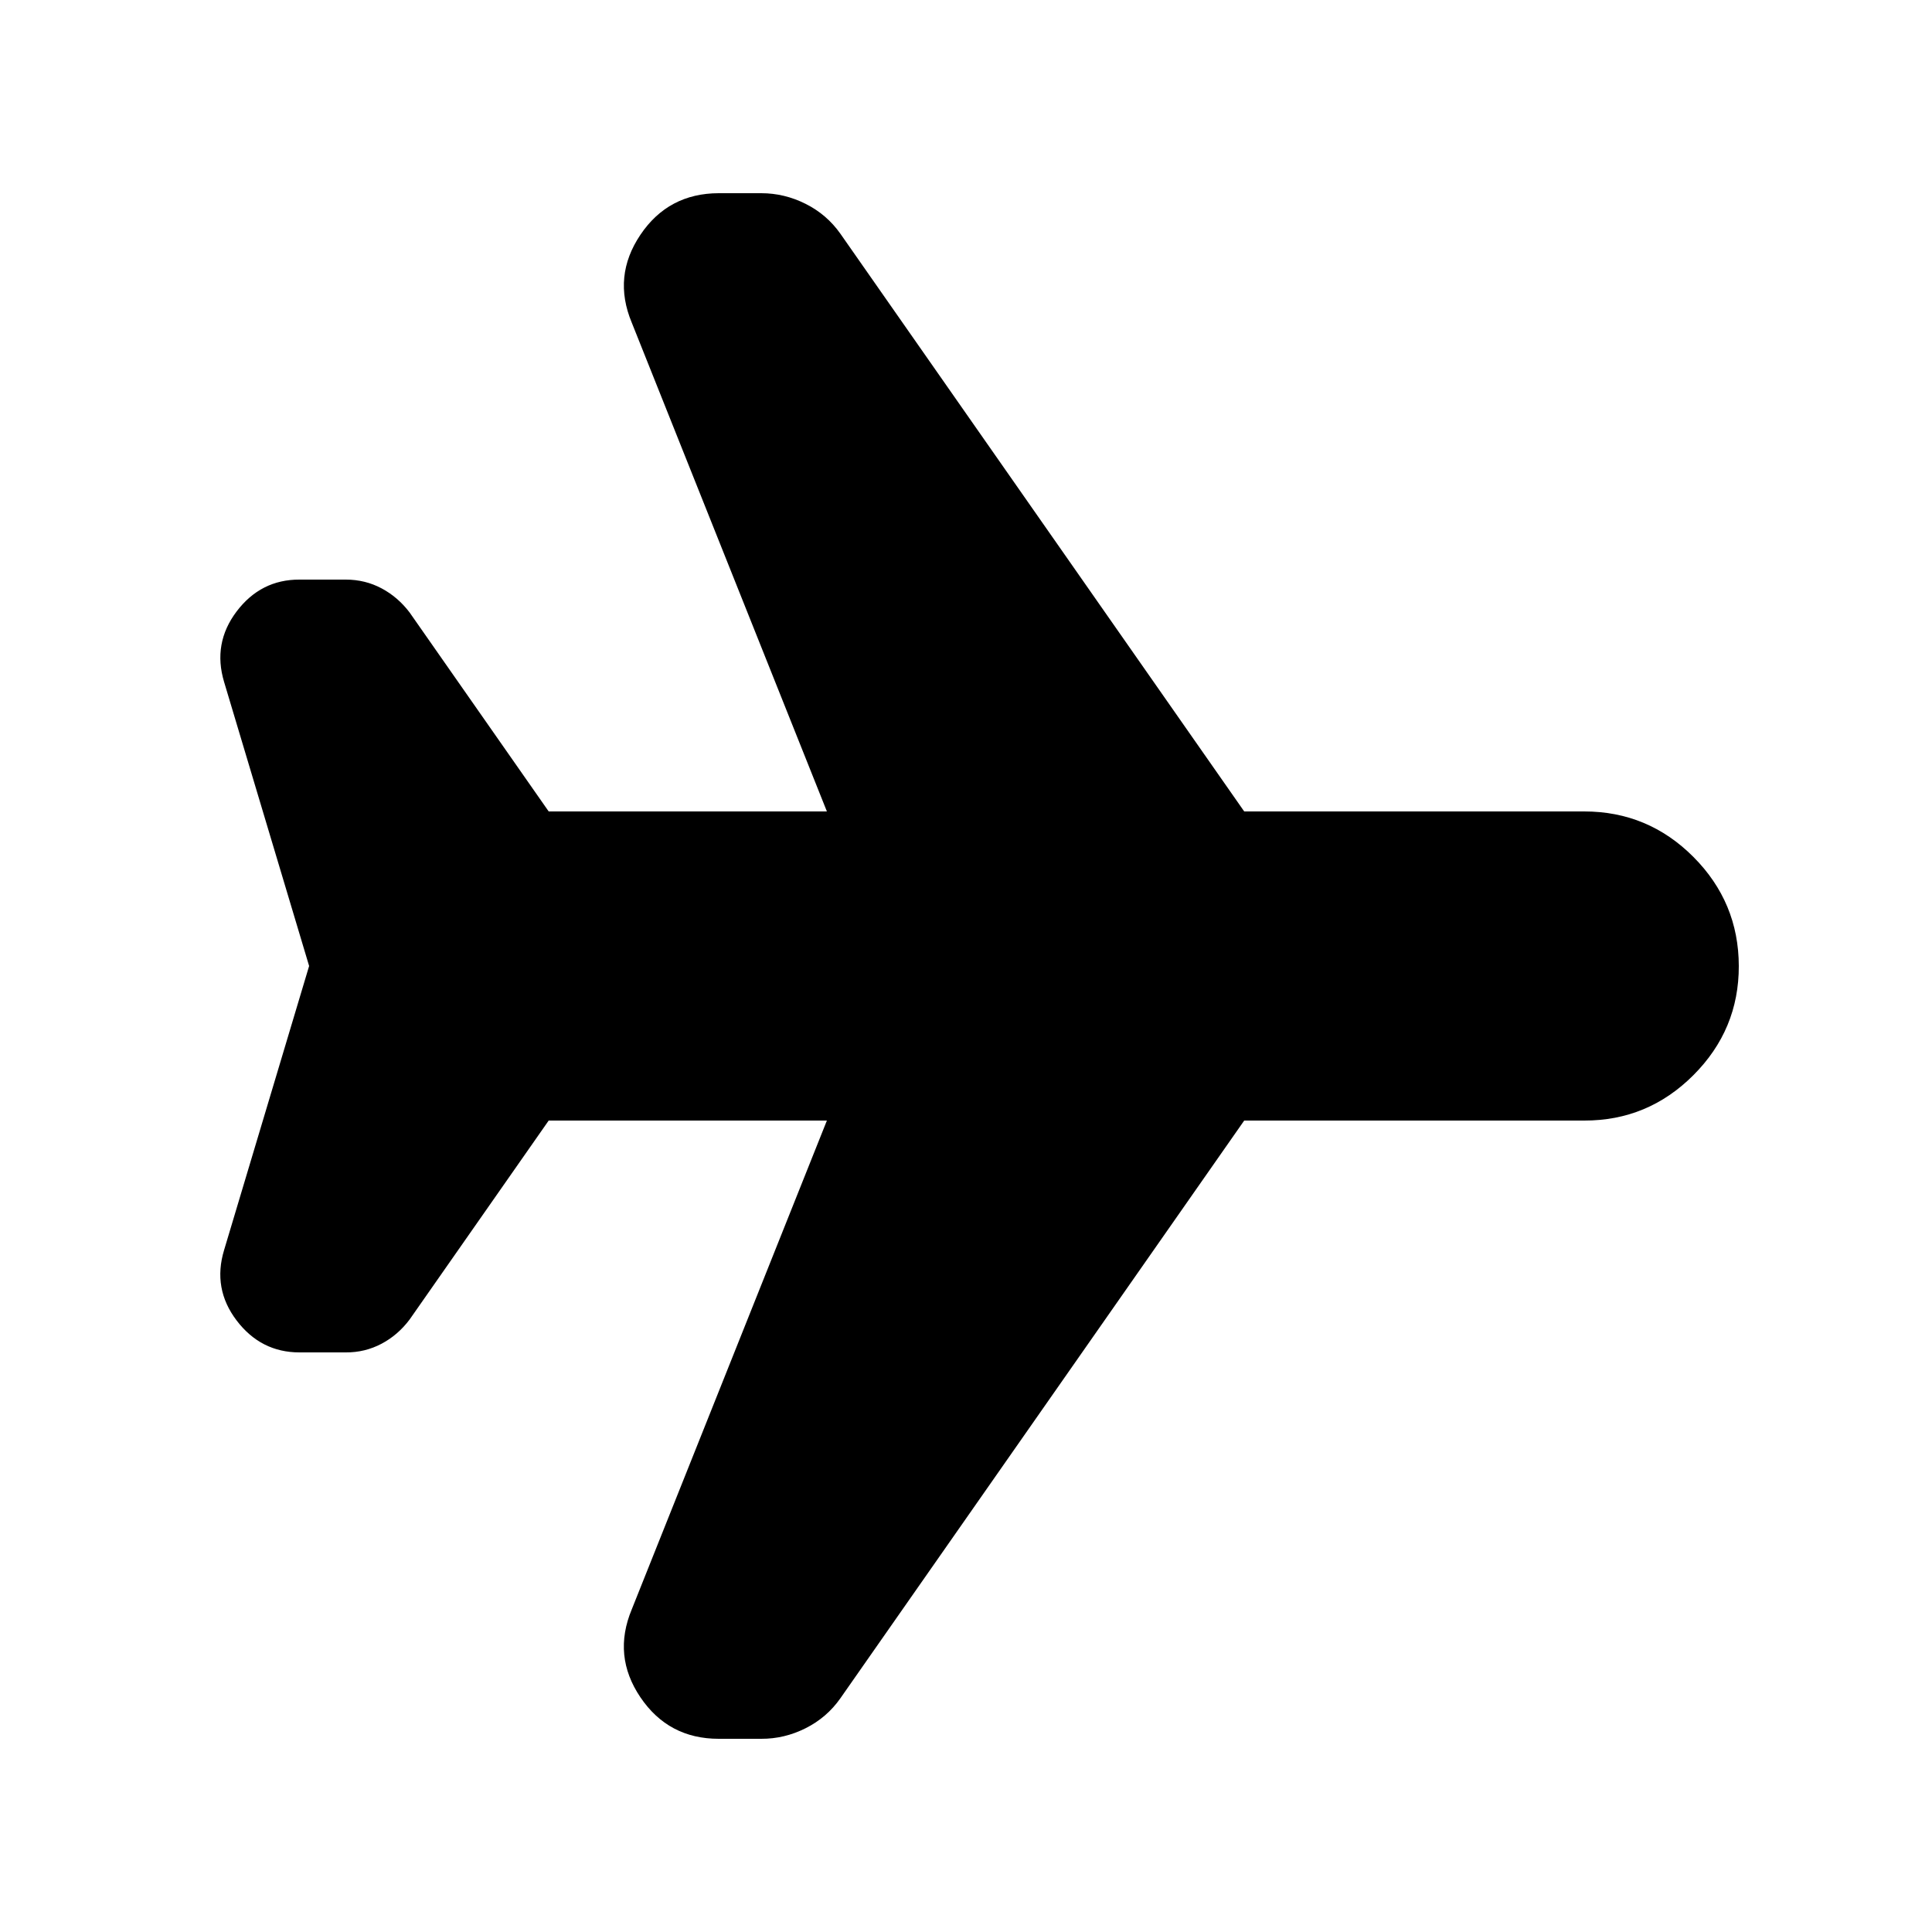 <svg width="25" height="25" viewBox="0 0 25 25" fill="none" xmlns="http://www.w3.org/2000/svg">
<path d="M10.7 10.5L8.175 4.175C8.008 3.775 8.046 3.396 8.287 3.038C8.528 2.68 8.866 2.501 9.3 2.5H9.85C10.05 2.5 10.242 2.546 10.425 2.638C10.608 2.73 10.758 2.859 10.875 3.025L16.1 10.5H20.5C21.05 10.5 21.521 10.696 21.912 11.088C22.303 11.48 22.499 11.951 22.5 12.5C22.501 13.049 22.305 13.52 21.912 13.913C21.519 14.306 21.049 14.501 20.5 14.5H16.1L10.875 21.975C10.758 22.142 10.608 22.271 10.425 22.363C10.242 22.455 10.05 22.501 9.85 22.5H9.3C8.867 22.5 8.529 22.321 8.287 21.963C8.045 21.605 8.008 21.226 8.175 20.825L10.7 14.5H7.1L5.3 17.075C5.2 17.208 5.079 17.313 4.937 17.388C4.795 17.463 4.641 17.501 4.475 17.5H3.875C3.542 17.5 3.271 17.362 3.062 17.087C2.853 16.812 2.799 16.508 2.9 16.175L4 12.5L2.9 8.825C2.8 8.492 2.854 8.187 3.062 7.912C3.27 7.637 3.541 7.499 3.875 7.5H4.475C4.642 7.5 4.796 7.538 4.937 7.613C5.078 7.688 5.199 7.792 5.3 7.925L7.1 10.5H10.7Z" fill="black"/>
</svg>

